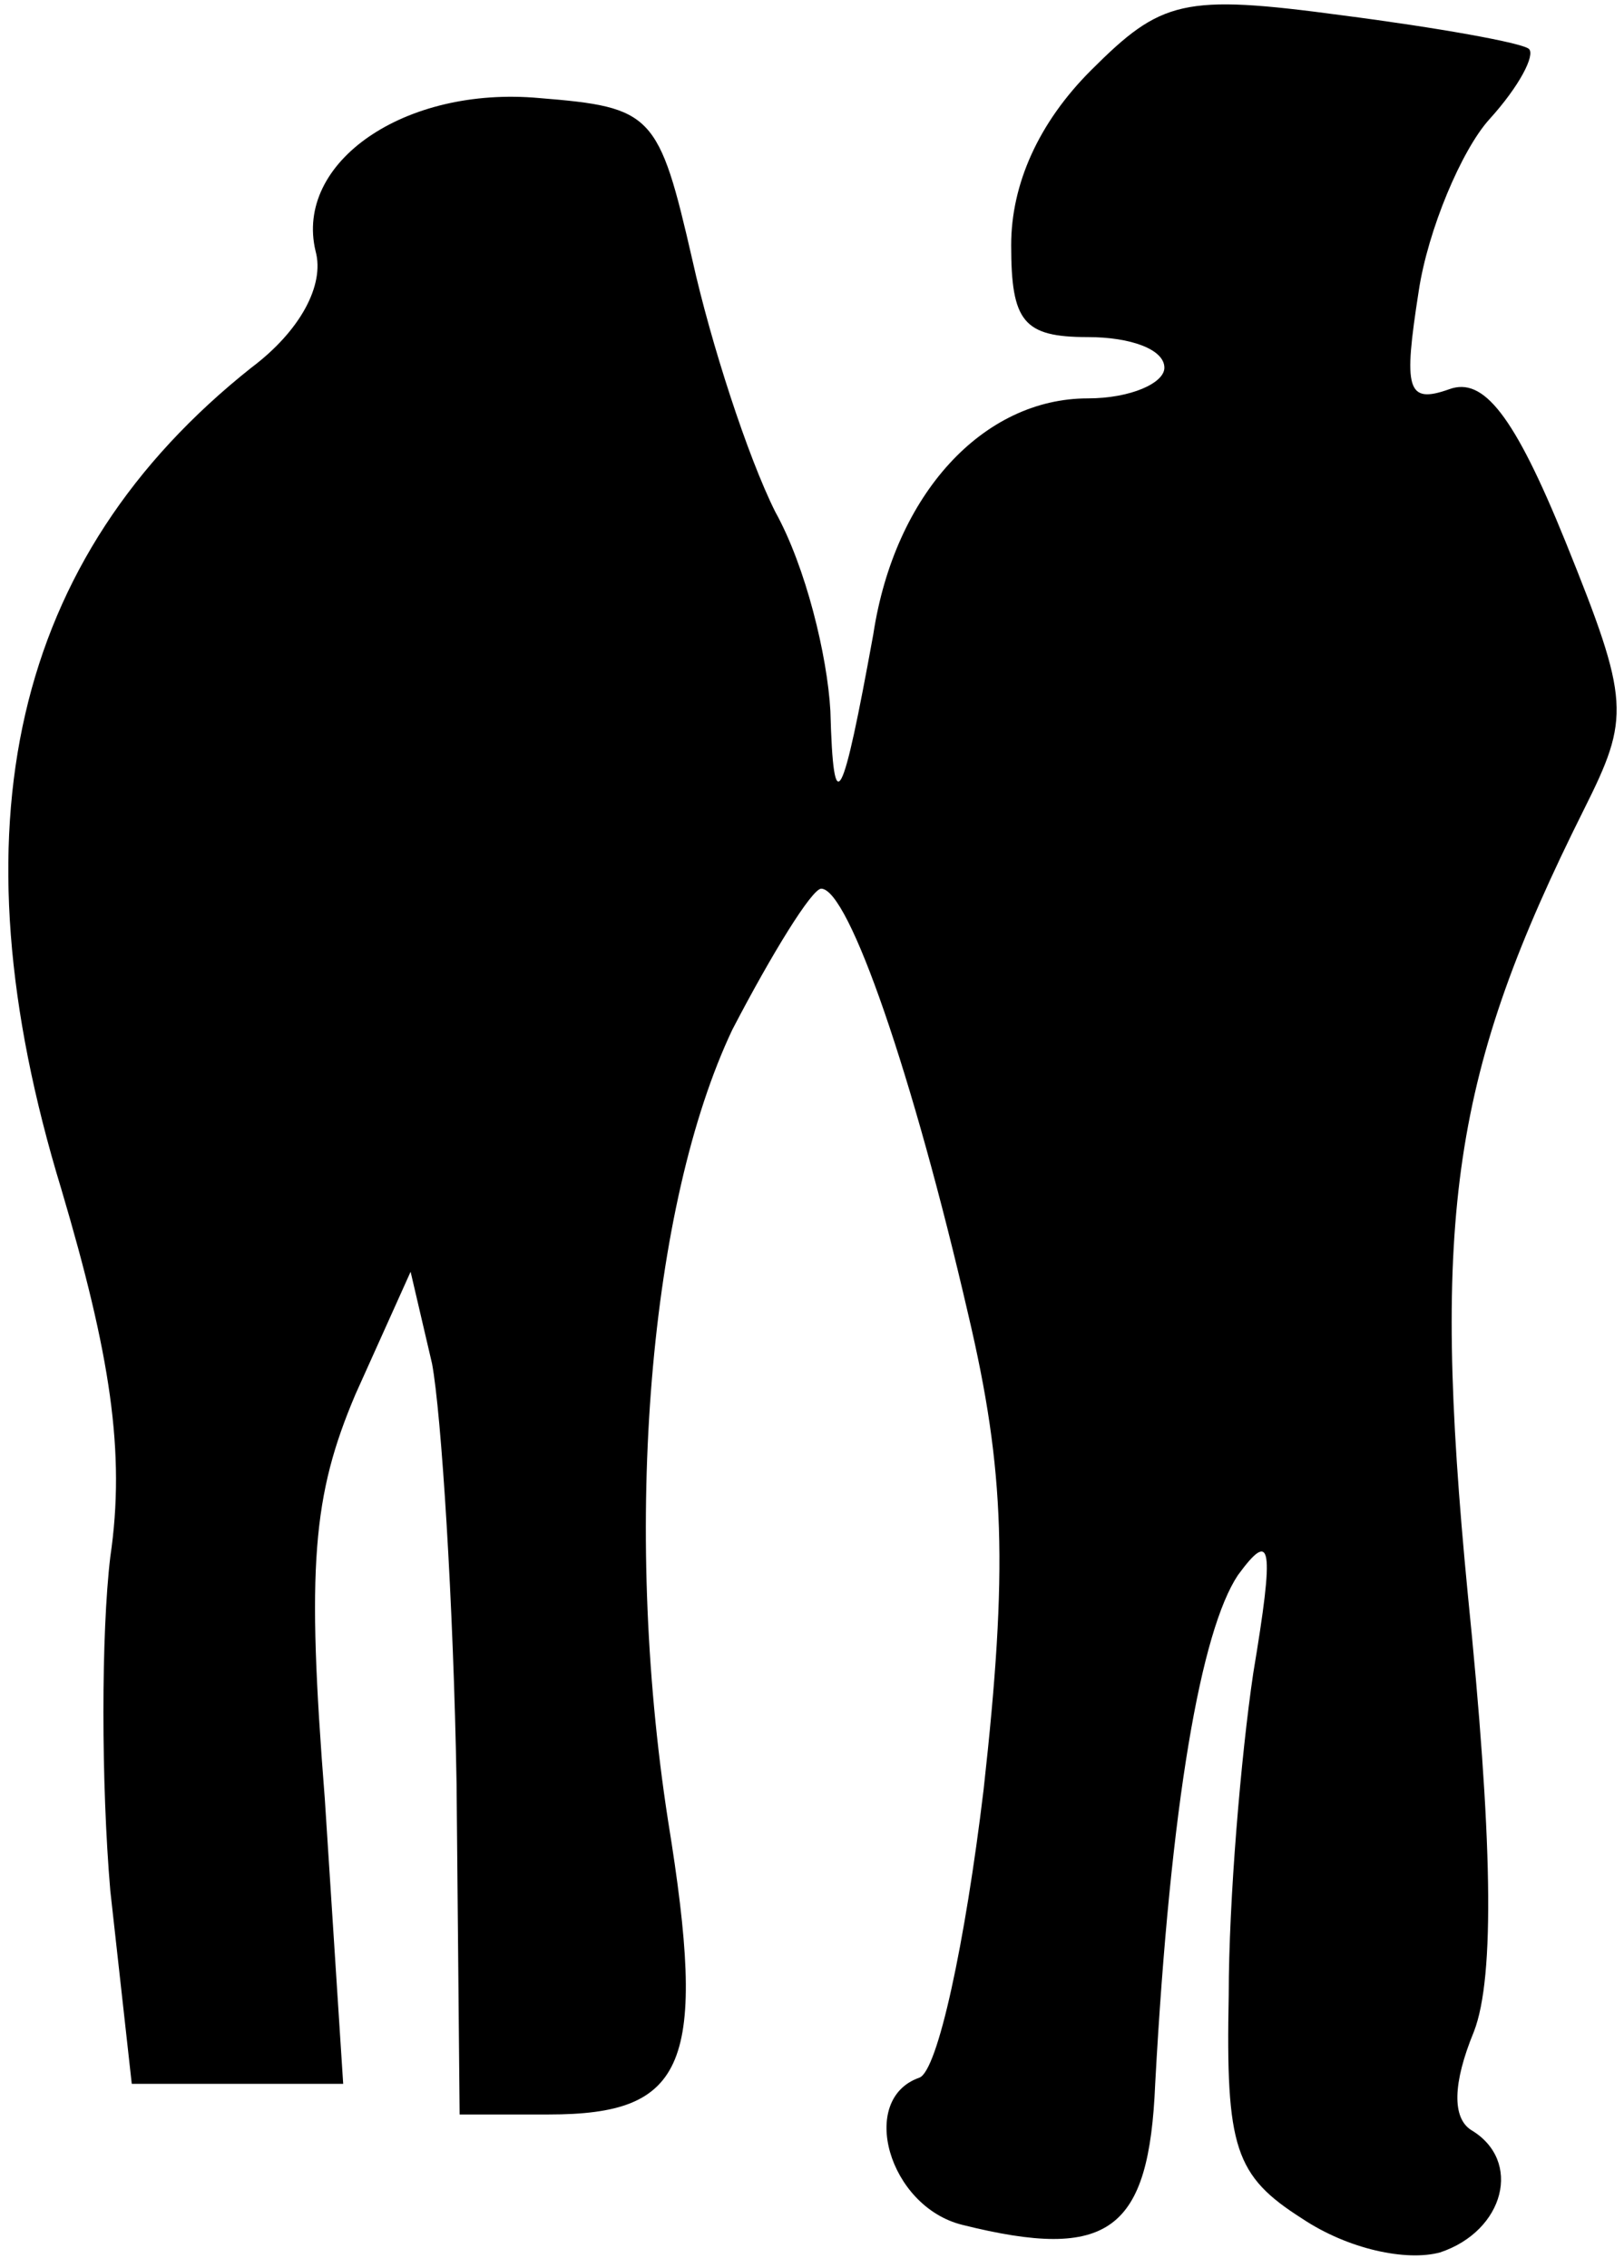 <?xml version="1.0" standalone="no"?>
<!DOCTYPE svg PUBLIC "-//W3C//DTD SVG 20010904//EN"
 "http://www.w3.org/TR/2001/REC-SVG-20010904/DTD/svg10.dtd">
<svg version="1.0" xmlns="http://www.w3.org/2000/svg"
 width="53pt" height="74pt" viewBox="0 0 53 74"
 preserveAspectRatio="xMidYMid meet">
<g transform="translate(0,74) scale(0.1,-0.1)"
fill="#000000" stroke="none">
<path fill="#000000" stroke="none" d="M356 717 c-17 -17 -26 -37 -26 -57 0
-25 4 -30 25 -30 14 0 25 -4 25 -10 0 -5 -11 -10 -25 -10 -34 0 -63 -31 -70
-77 -10 -55 -13 -62 -14 -25 -1 18 -8 47 -18 65 -9 18 -21 55 -27 82 -11 48
-13 50 -50 53 -44 4 -80 -21 -73 -50 3 -11 -5 -26 -21 -38 -78 -62 -98 -150
-62 -268 16 -54 21 -86 16 -120 -3 -25 -3 -74 0 -109 l7 -63 35 0 34 0 -6 93
c-6 76 -4 99 10 132 l18 40 7 -30 c3 -16 7 -78 8 -137 l1 -108 29 0 c45 0 52
16 39 96 -15 97 -6 201 21 258 13 25 26 46 29 46 9 0 30 -61 48 -139 12 -51
13 -83 5 -155 -6 -50 -15 -92 -21 -94 -20 -7 -10 -42 14 -48 48 -12 61 -2 63
46 5 92 15 148 27 166 11 15 12 10 5 -32 -4 -27 -8 -74 -8 -105 -1 -50 2 -59
24 -73 15 -10 34 -14 45 -11 21 7 27 30 10 40 -6 4 -6 15 1 32 7 18 6 64 -2
143 -12 124 -5 170 38 256 15 30 15 35 -6 87 -17 42 -27 54 -38 50 -14 -5 -15
0 -10 32 3 20 14 46 23 56 10 11 15 21 13 23 -2 2 -30 7 -61 11 -52 7 -59 5
-82 -18z"/>
</g>
</svg>
